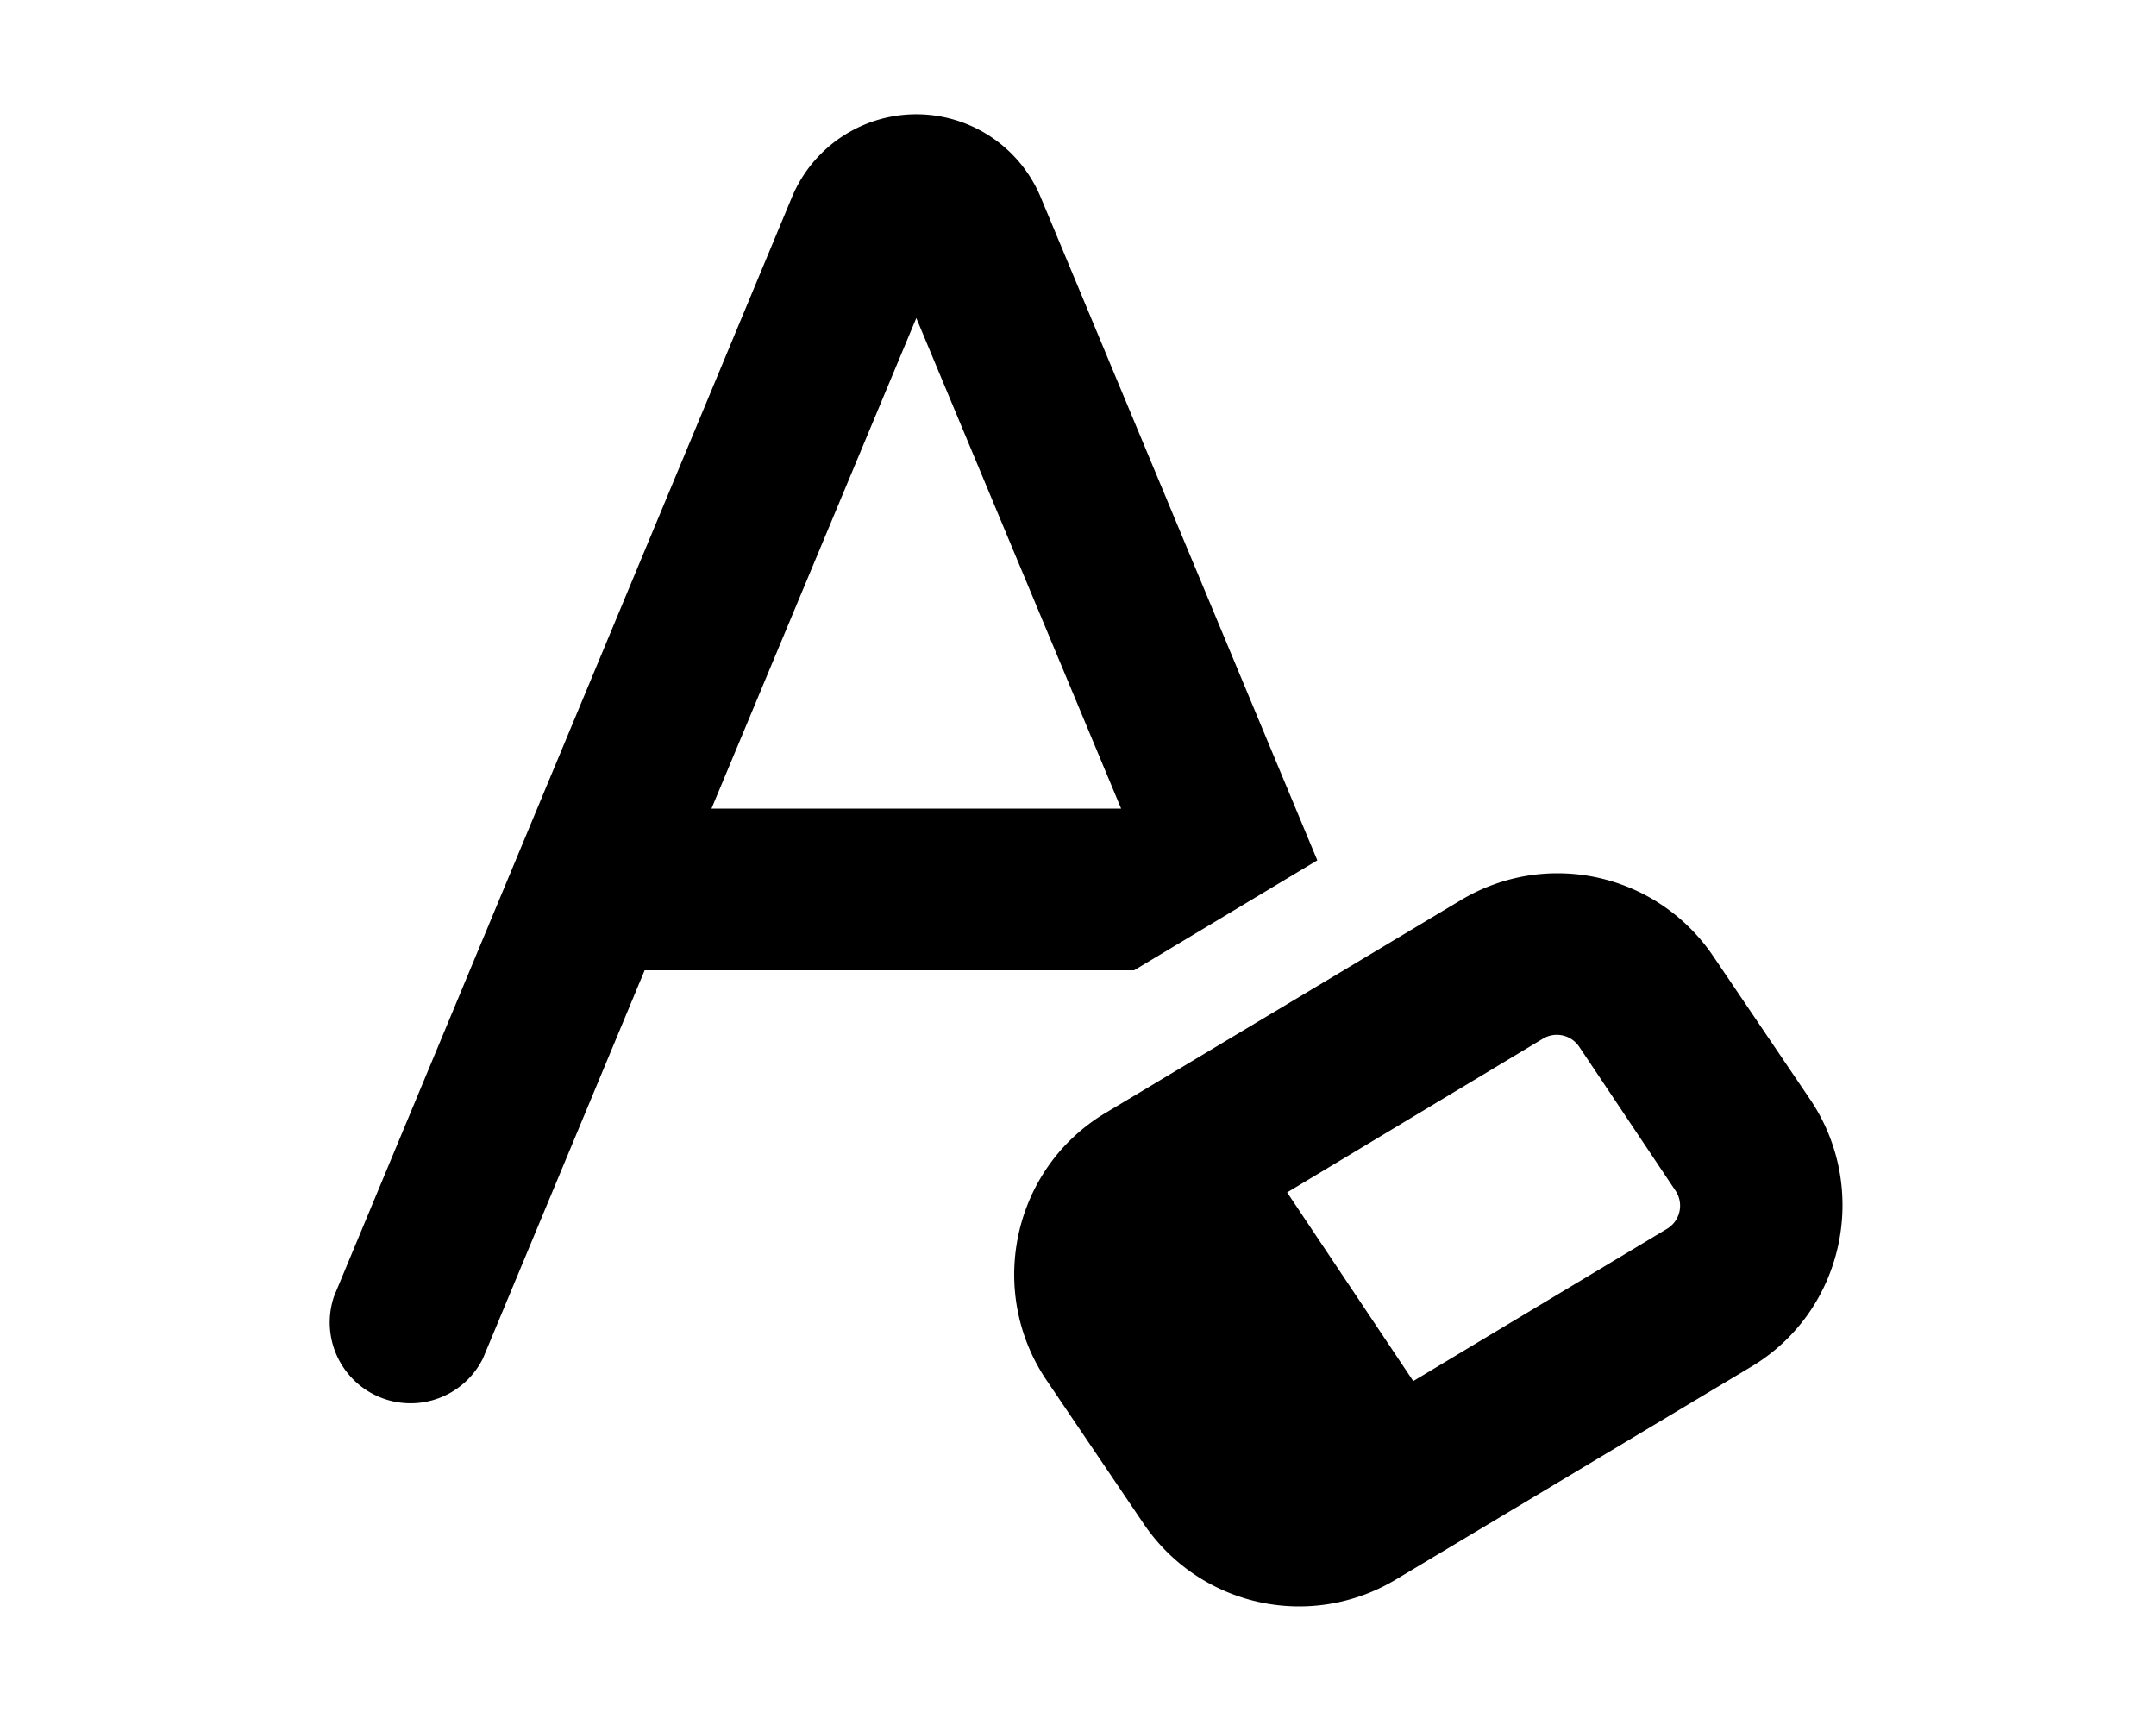 <svg xmlns="http://www.w3.org/2000/svg" viewBox="0 0 20 16" fill="currentColor"><path fill-rule="evenodd" d="M7.35 1.82a1.25 1.25 0 0 1 2.3 0l2.57 6.16L10.52 9H5.98l-1.5 3.6a.75.75 0 0 1-1.38-.58l4.25-10.2ZM8.5 2.95 6.6 7.5h3.8L8.5 2.95Zm5.05 5.4c.8-.48 1.83-.25 2.35.53l.9 1.33c.55.83.3 1.96-.56 2.47l-3.29 1.97c-.8.48-1.83.25-2.35-.53l-.9-1.33c-.55-.83-.3-1.96.56-2.47l3.29-1.97Zm1.1 1.36a.25.25 0 0 0-.33-.08l-2.38 1.43 1.17 1.75 2.35-1.41a.25.25 0 0 0 .08-.36l-.89-1.33Z"/></svg>